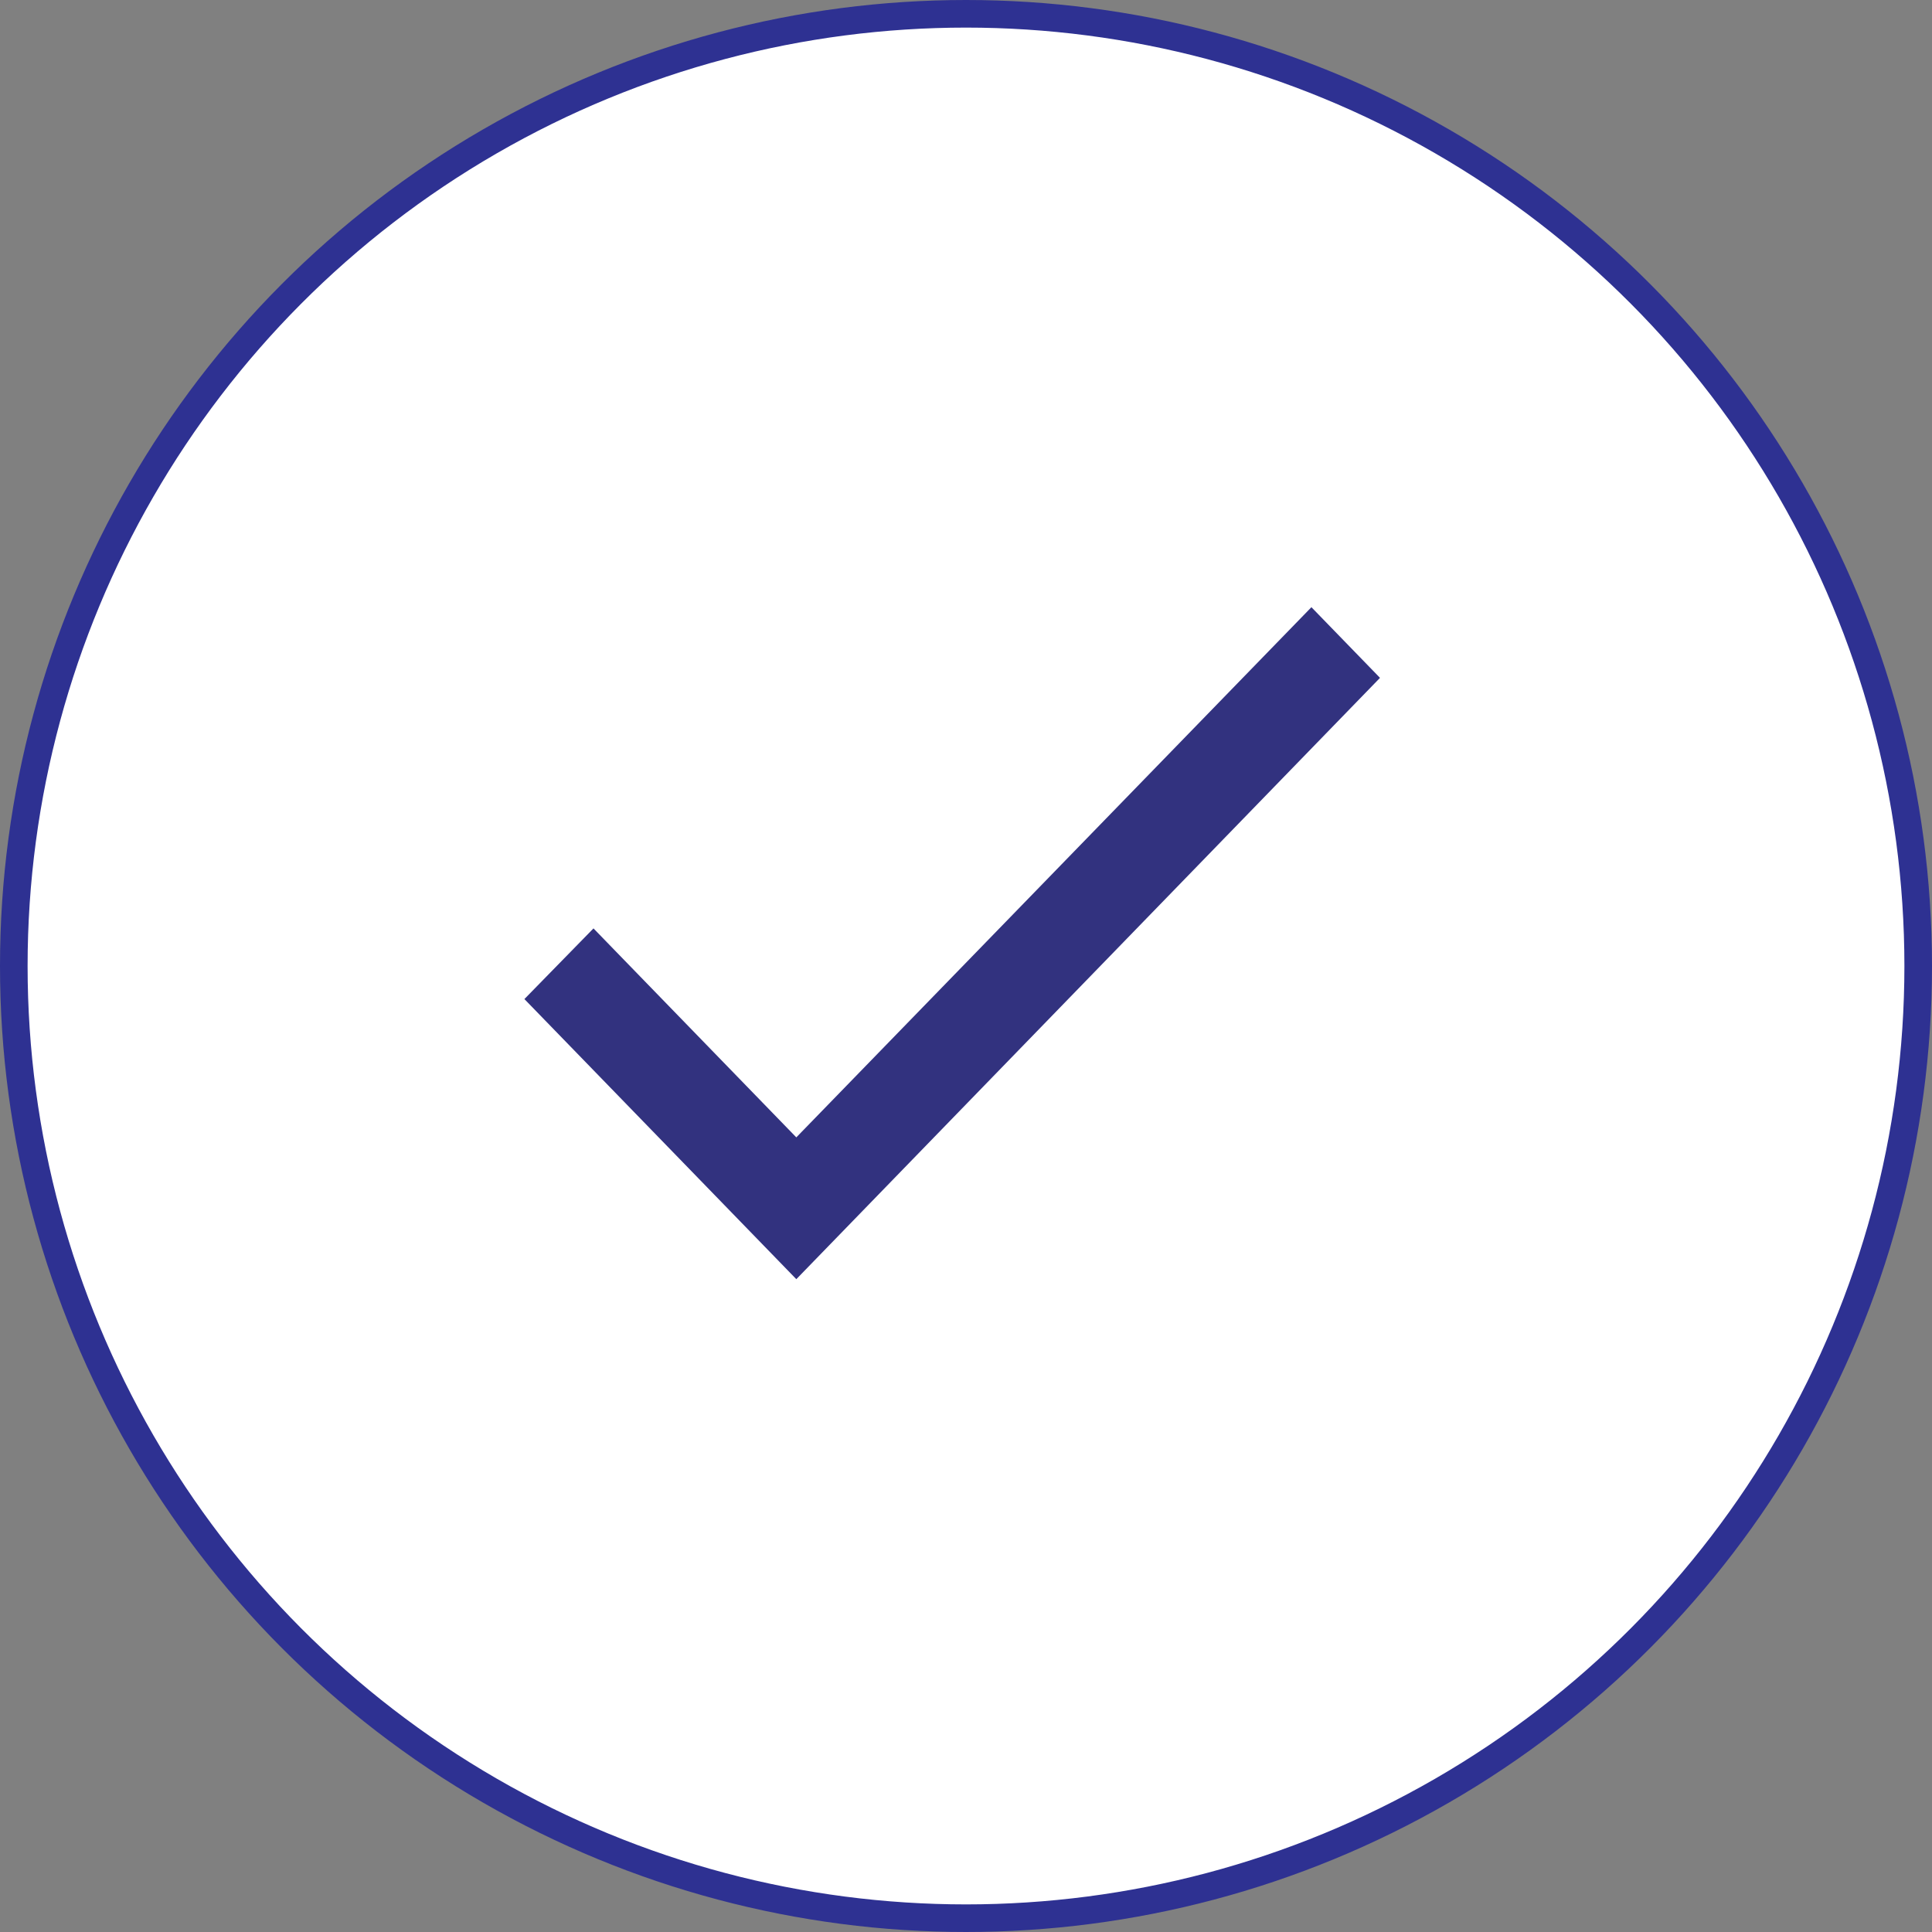 <svg width="70" height="70" viewBox="0 0 70 70" fill="none" xmlns="http://www.w3.org/2000/svg">
<rect x="0" y="0" width="70" height="70" fill="#808080" stroke="none"/>
<circle cx="35" cy="35" r="34.5" fill="white" stroke="#2E3192"/>
<path d="M28.852 41.209L21.503 33.638L19 36.198L28.852 46.347L50 24.56L47.515 22L28.852 41.209Z" fill="#32327F"/>
</svg>

